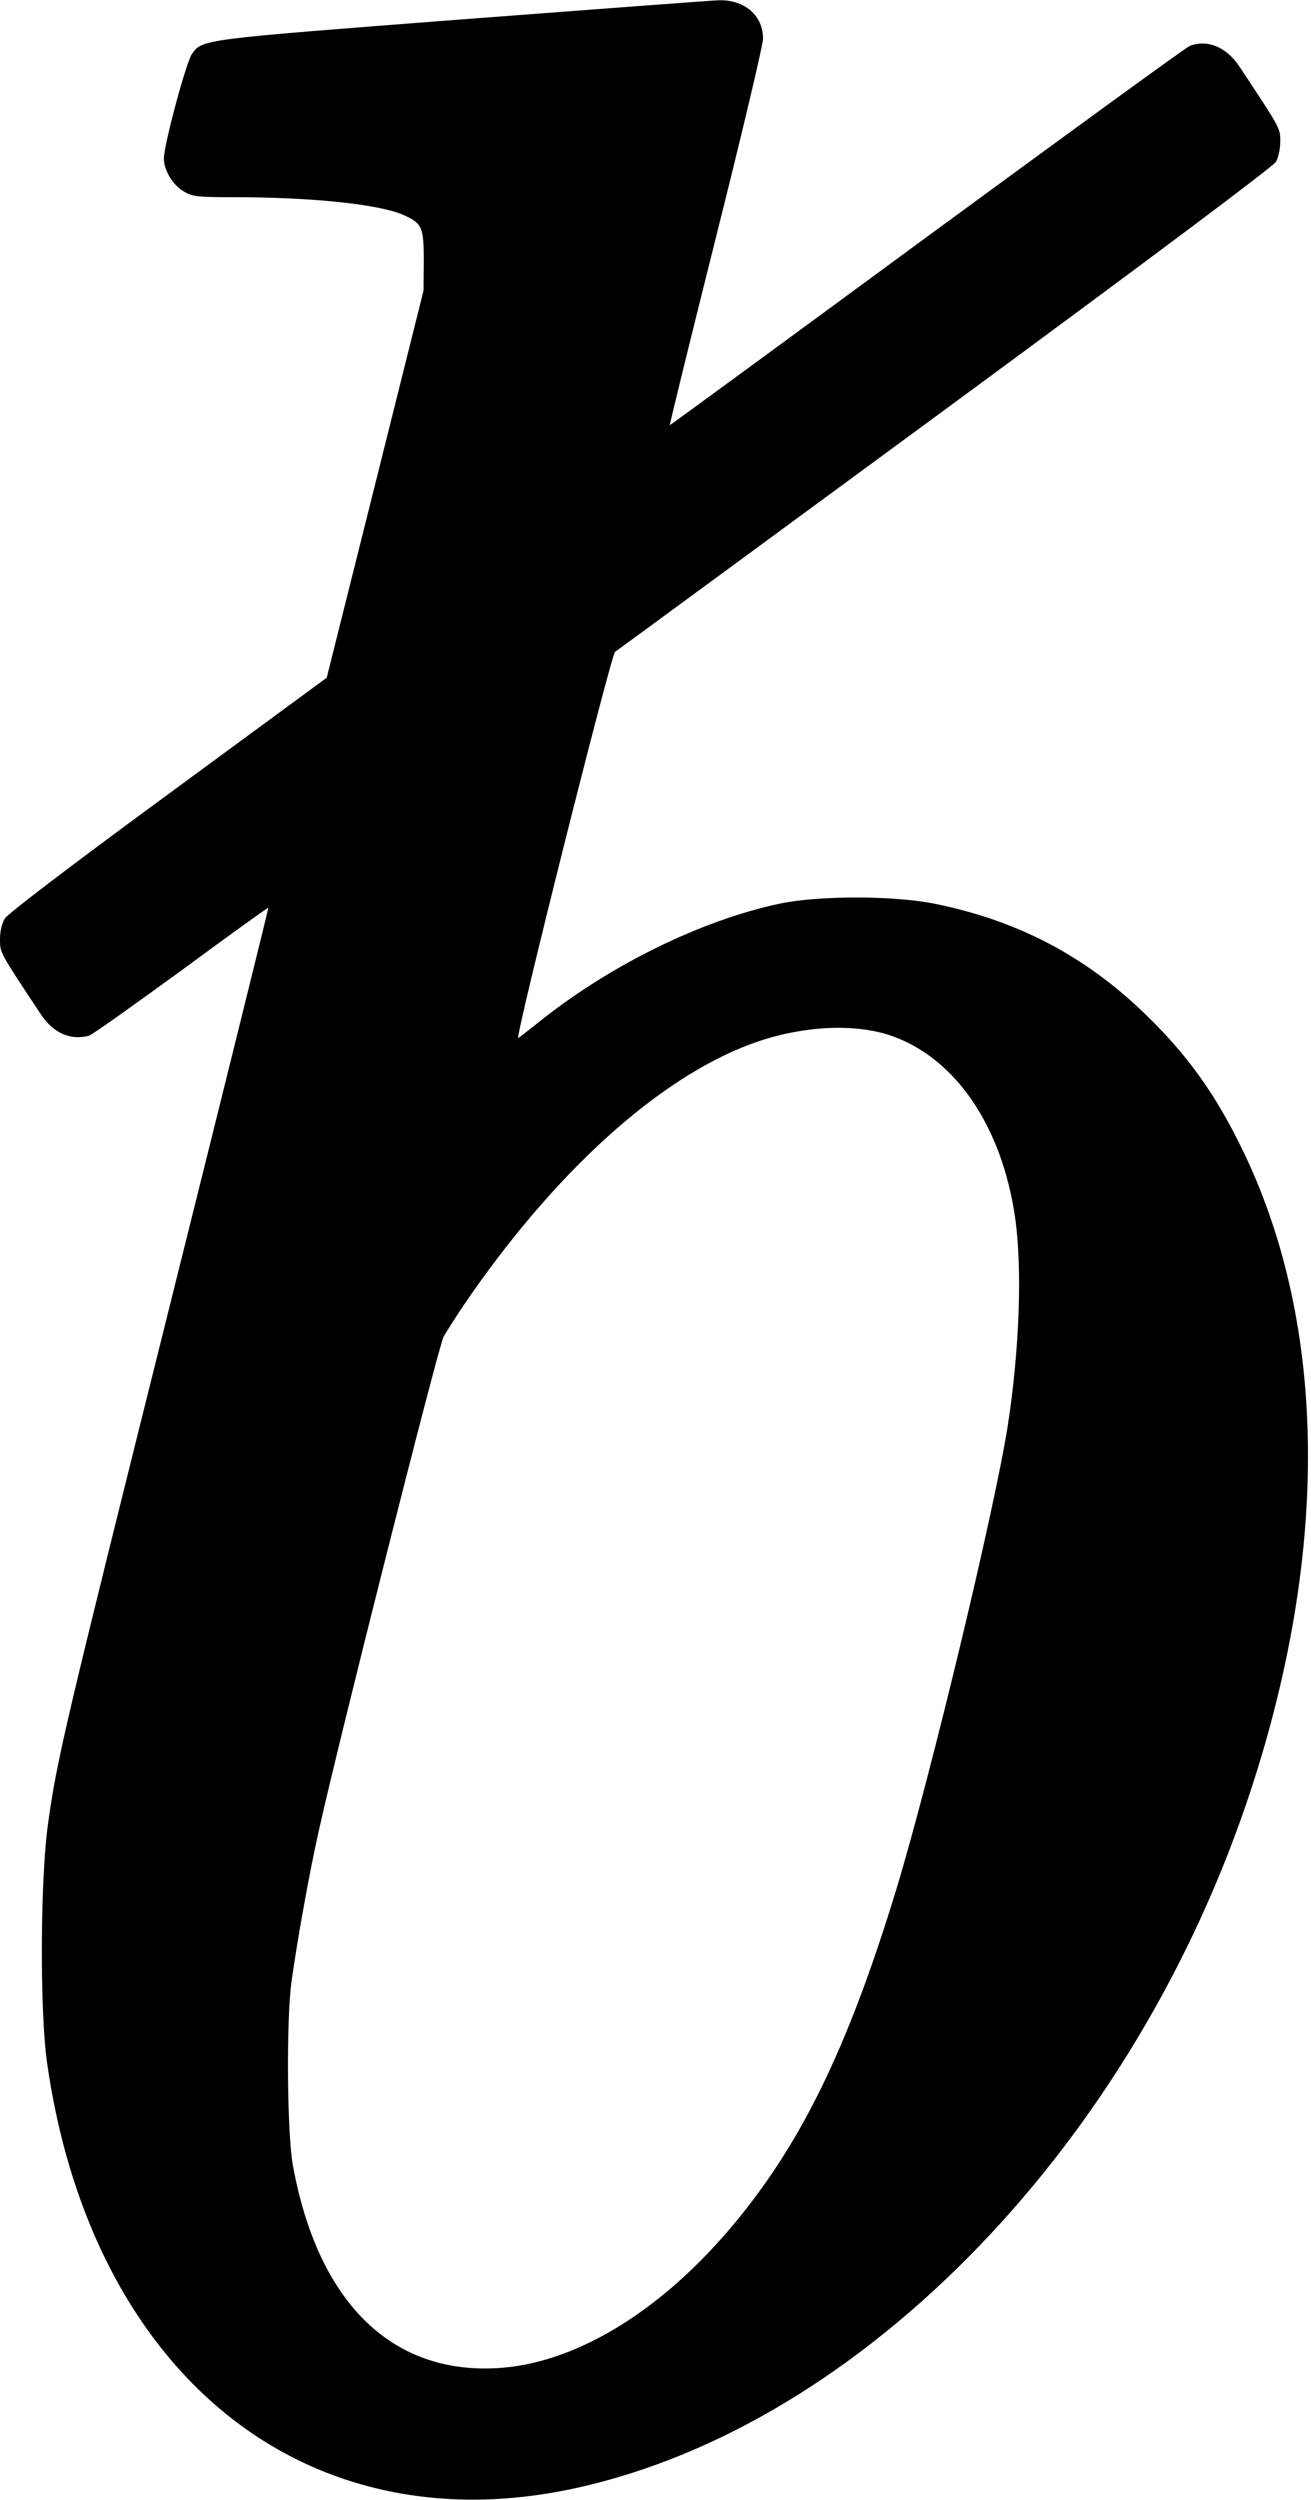 <?xml version="1.0" standalone="no"?>
<!DOCTYPE svg PUBLIC "-//W3C//DTD SVG 20010904//EN"
 "http://www.w3.org/TR/2001/REC-SVG-20010904/DTD/svg10.dtd">
<svg version="1.0" xmlns="http://www.w3.org/2000/svg"
 width="512pt" height="976pt" viewBox="0 0 512 976"
 preserveAspectRatio="xMidYMid meet">
<g transform="translate(0,976) scale(0.1,-0.1)"
fill="#000000" stroke="none">
<path d="M1800 9684 c-1024 -79 -1010 -77 -1051 -136 -22 -31 -109 -354 -109
-407 0 -47 36 -105 80 -130 34 -19 53 -21 201 -21 299 0 561 -28 654 -69 74
-33 80 -48 80 -180 l-1 -116 -189 -756 -189 -755 -618 -454 c-387 -284 -627
-467 -639 -486 -12 -20 -19 -49 -19 -82 0 -52 -3 -47 158 -290 49 -75 116
-105 189 -86 12 3 173 118 360 254 186 137 339 247 341 246 1 -2 -173 -705
-387 -1562 -408 -1635 -437 -1755 -473 -2011 -31 -218 -33 -737 -4 -938 116
-814 536 -1407 1145 -1619 282 -98 593 -112 921 -40 1121 246 2188 1352 2638
2734 303 929 293 1802 -28 2475 -108 227 -221 386 -393 551 -233 224 -496 361
-819 426 -161 32 -455 32 -607 -1 -303 -65 -656 -238 -931 -457 -41 -33 -80
-63 -86 -67 -16 -9 362 1495 378 1508 8 5 588 431 1289 946 824 606 1280 948
1292 967 10 18 17 51 17 80 0 52 2 48 -158 290 -51 78 -125 109 -195 83 -14
-5 -475 -341 -1026 -745 -551 -405 -1003 -736 -1005 -736 -2 0 79 330 180 733
101 402 184 752 184 776 0 90 -71 152 -172 150 -29 -1 -483 -35 -1008 -75z
m1681 -3968 c250 -87 431 -352 483 -707 29 -198 18 -519 -29 -820 -53 -333
-300 -1361 -434 -1804 -193 -633 -380 -1012 -660 -1338 -279 -324 -605 -517
-901 -533 -414 -23 -699 260 -796 791 -23 124 -26 564 -6 715 23 166 71 432
107 592 80 361 466 1886 487 1928 13 24 61 99 107 165 357 511 763 868 1125
990 183 61 378 69 517 21z"/>
</g>
</svg>

